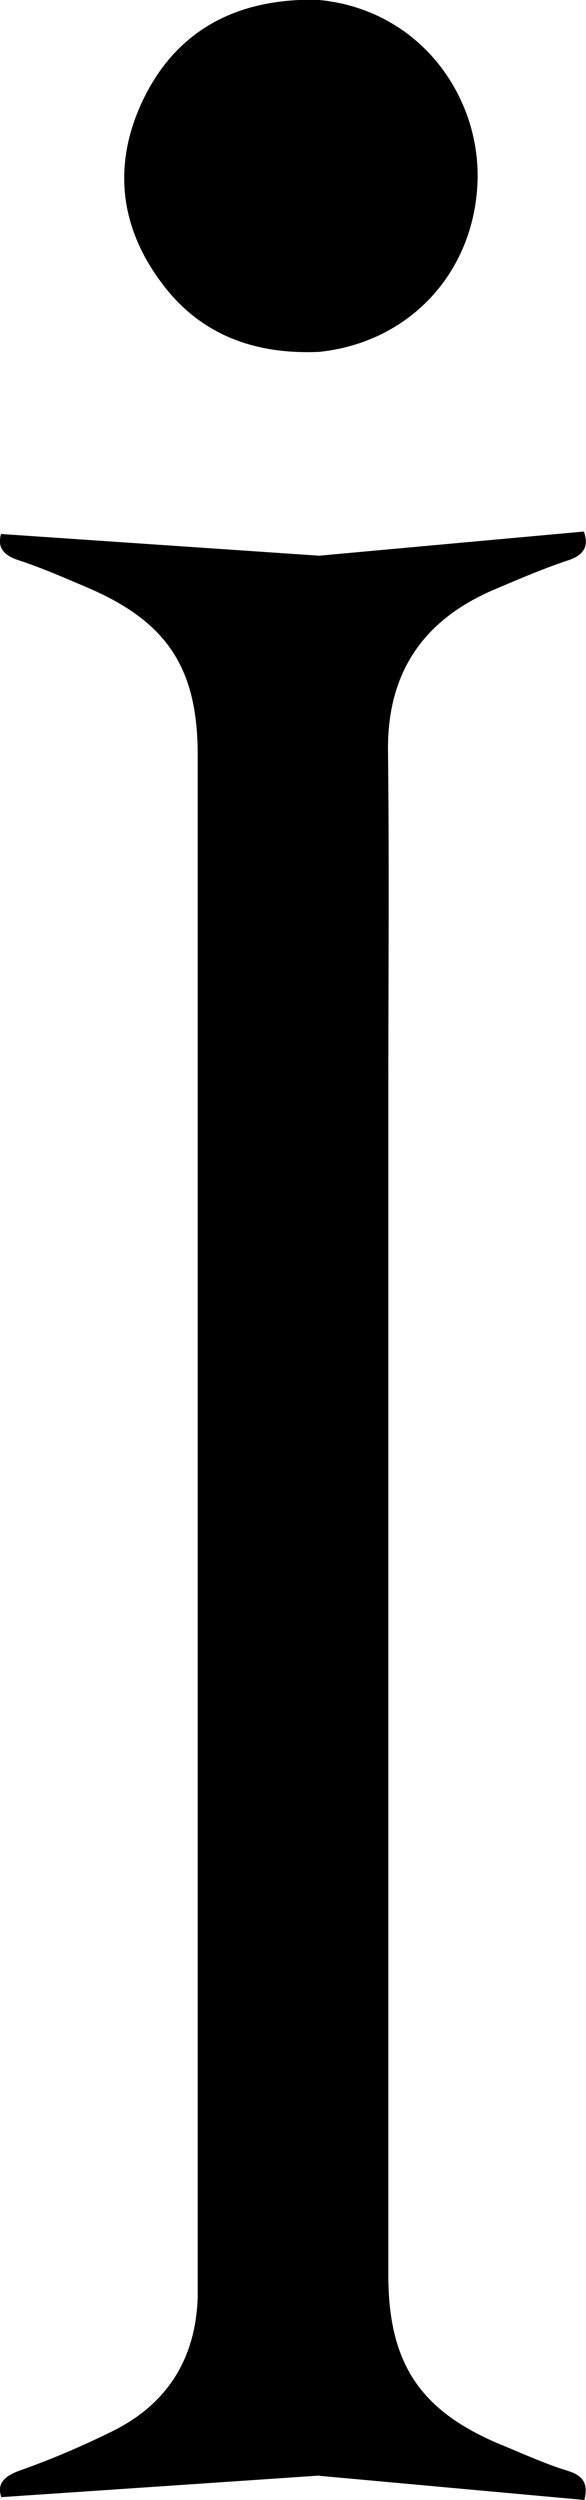 <svg xmlns="http://www.w3.org/2000/svg" viewBox="0 0 140.82 600"><title>Asset 33</title><g id="Layer_2" data-name="Layer 2"><g id="Layer_1-2" data-name="Layer 1"><path d="M140.43,600l-63.69-5.8v-.06C51.37,595.87,26,597.59.32,599.32c-1-2.91.27-4.84,4.18-6.29A202,202,0,0,0,28,583c12.68-6.64,19.14-17.52,19.51-31.92,0-1.44,0-2.88,0-4.33q0-182.8,0-365.59c0-20.83-7.38-32-26.58-40.17-5.44-2.31-10.86-4.7-16.46-6.53-3.74-1.22-5.12-3.14-4.22-6.3l76.45,5.21c21.15-1.94,42.31-3.86,63.62-5.8,1.15,3.41.22,5.59-3.85,6.93-6,2-11.76,4.48-17.56,6.94C101.77,148.7,93,161.35,93.24,180.37c.31,27.21.08,54.43.08,81.65V546c0,21.31,7.69,32.78,27.44,40.88,5.22,2.15,10.38,4.51,15.76,6.15C140.5,594.26,141.29,596.47,140.43,600Z"/><path d="M114.76,43.45c-.7,21.6-16,38.65-38,41h0c-15,.68-28.15-3.74-37.5-16C28.89,55,26.93,39.88,34.16,24.43,41.54,8.67,54.62.75,72,0c1.58-.06,3.15,0,4.73,0C100.84,2.35,115.42,23,114.76,43.45Z"/></g></g></svg>
